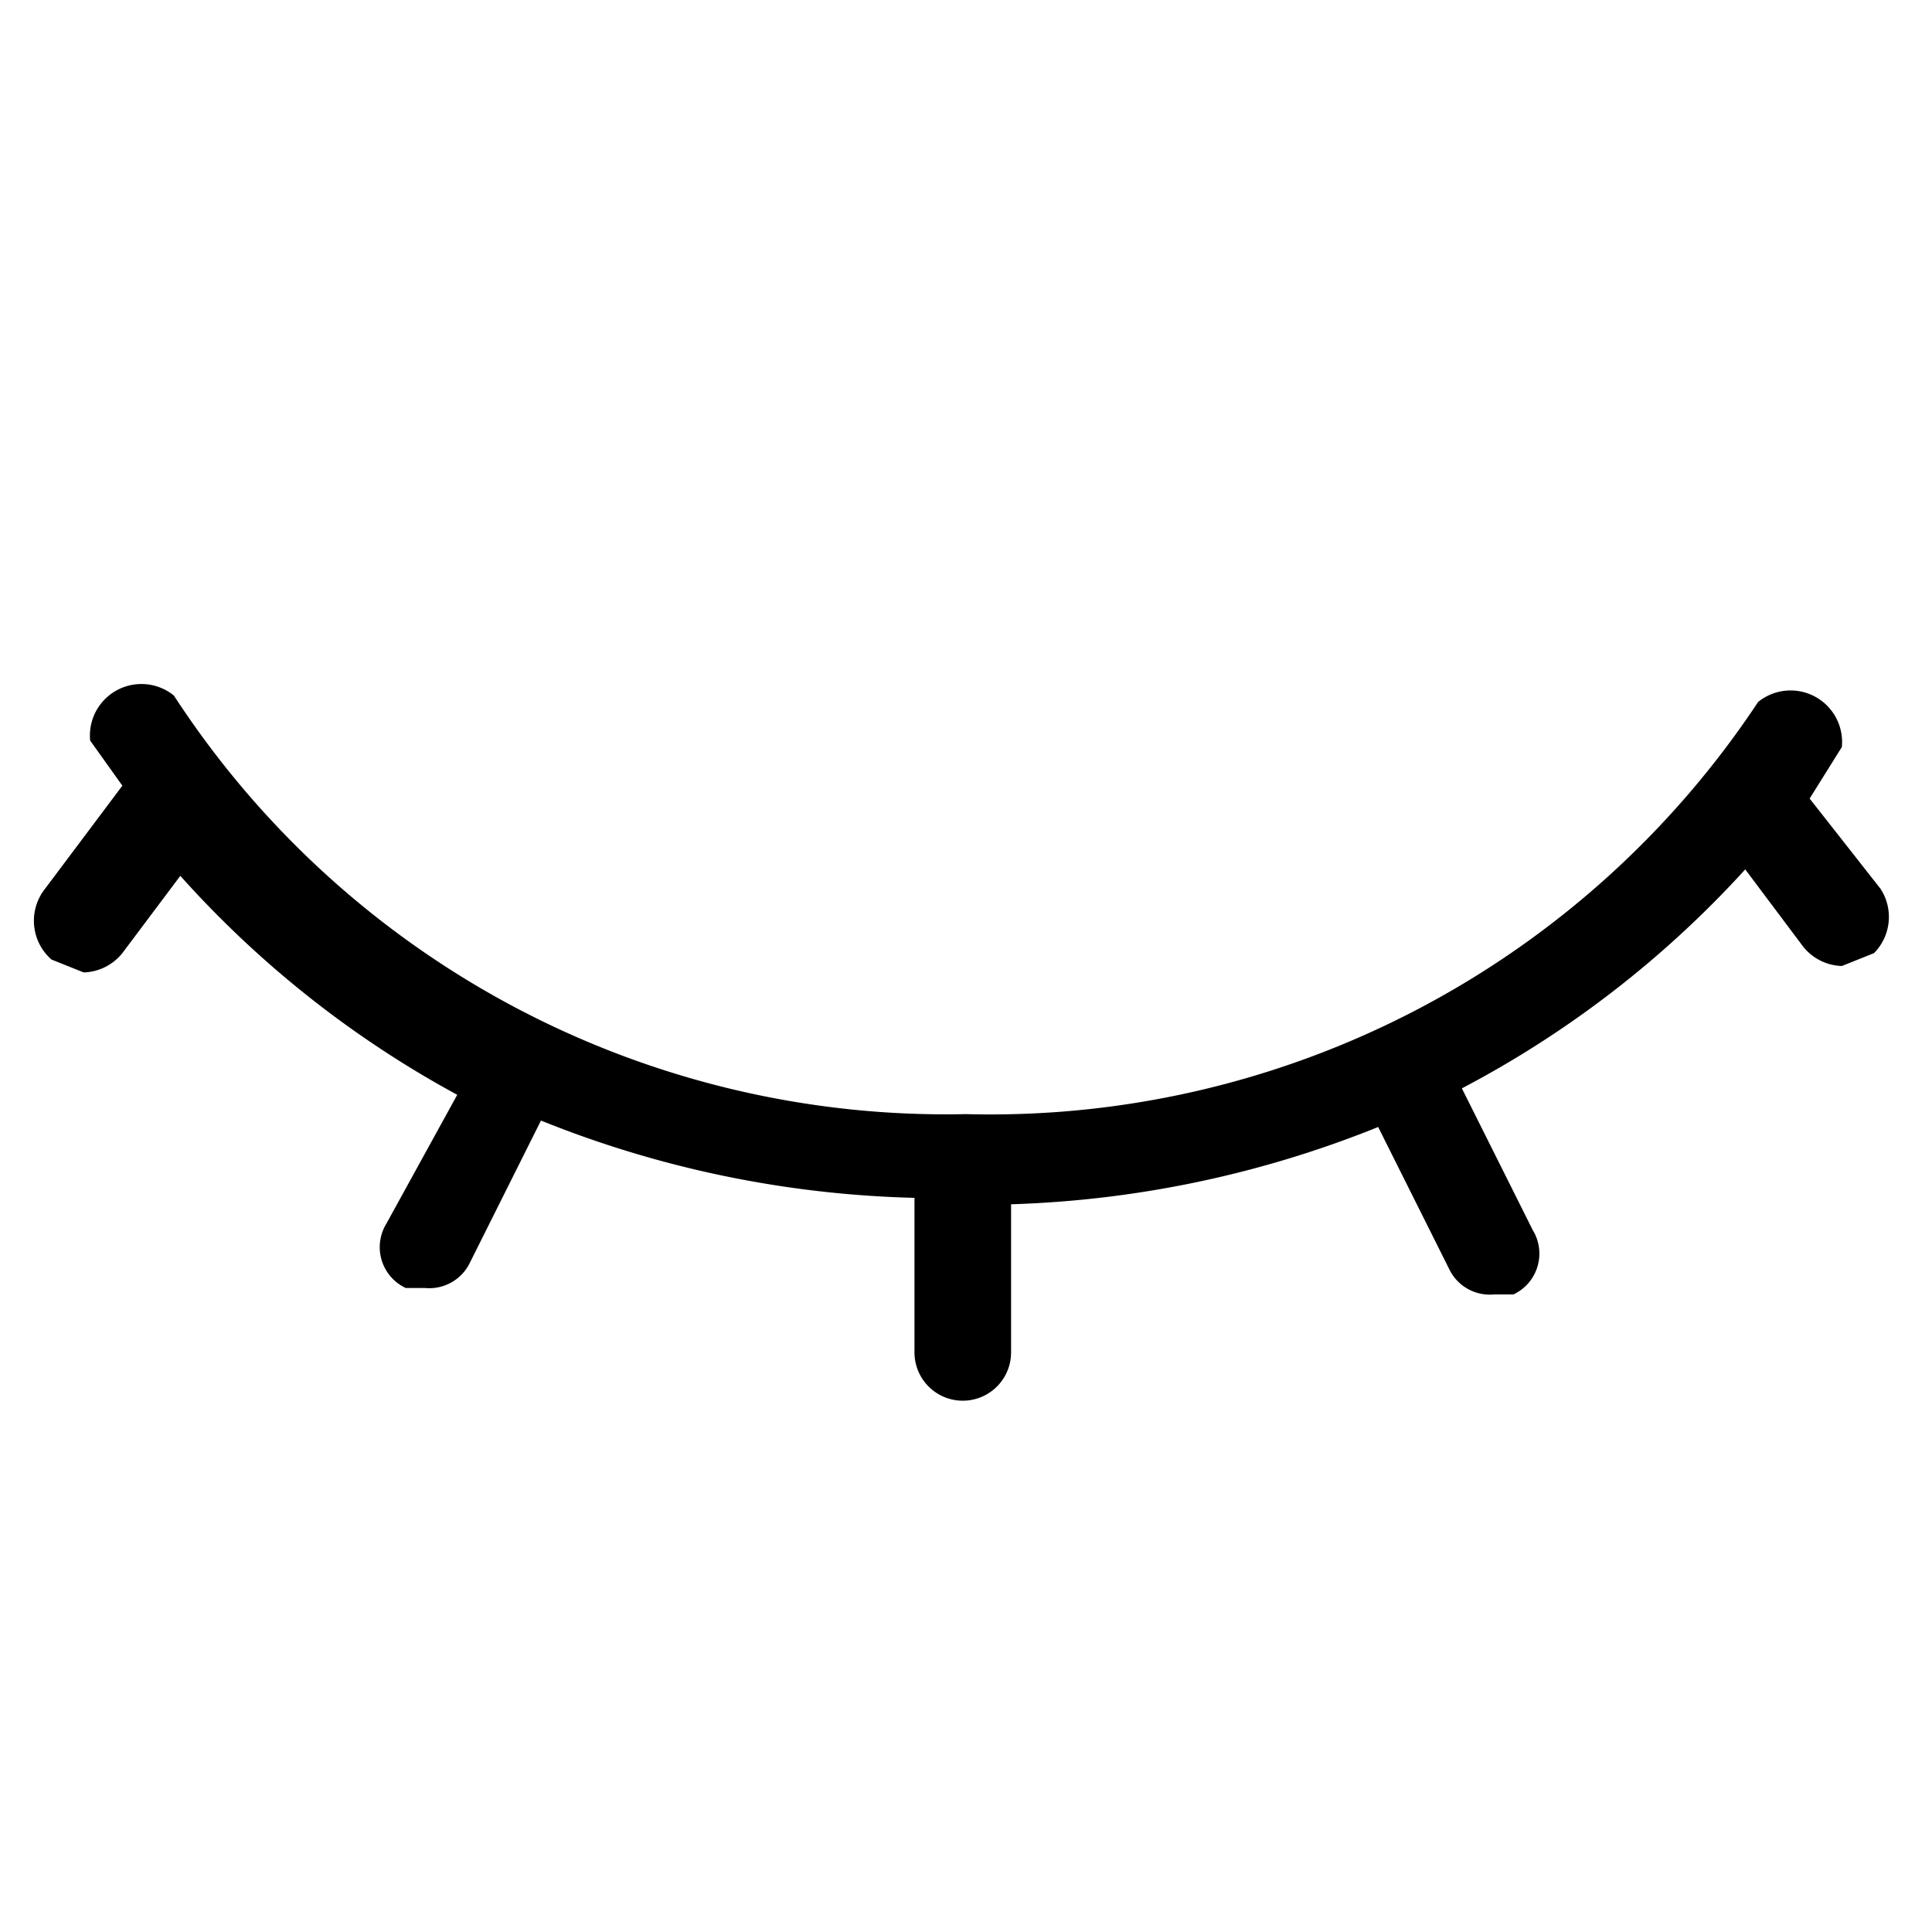 <svg id="레이어_2" data-name="레이어 2" xmlns="http://www.w3.org/2000/svg" width="30" height="30" viewBox="0 0 30 30"><title>대지 1</title><path d="M29.2,13.8l-1.1-1.4.5-.8a.8.8,0,0,0-1.3-.7A14.3,14.3,0,0,1,15,17.3,14.3,14.3,0,0,1,2.7,10.8a.8.8,0,0,0-1.3.7l.5.7L.7,13.8a.8.8,0,0,0,.1,1.1l.5.2a.8.8,0,0,0,.6-.3l.9-1.2a16,16,0,0,0,4.3,3.4L6,19a.7.7,0,0,0,.3,1h.3a.7.7,0,0,0,.7-.4l1.1-2.2a16.6,16.6,0,0,0,5.8,1.2v2.4a.7.7,0,0,0,1.5,0V18.7a16.6,16.6,0,0,0,5.7-1.2l1.1,2.2a.7.7,0,0,0,.7.4h.3a.7.7,0,0,0,.3-1l-1.1-2.2a16,16,0,0,0,4.4-3.4l.9,1.2a.8.8,0,0,0,.6.3l.5-.2A.8.8,0,0,0,29.2,13.8Z"/></svg>